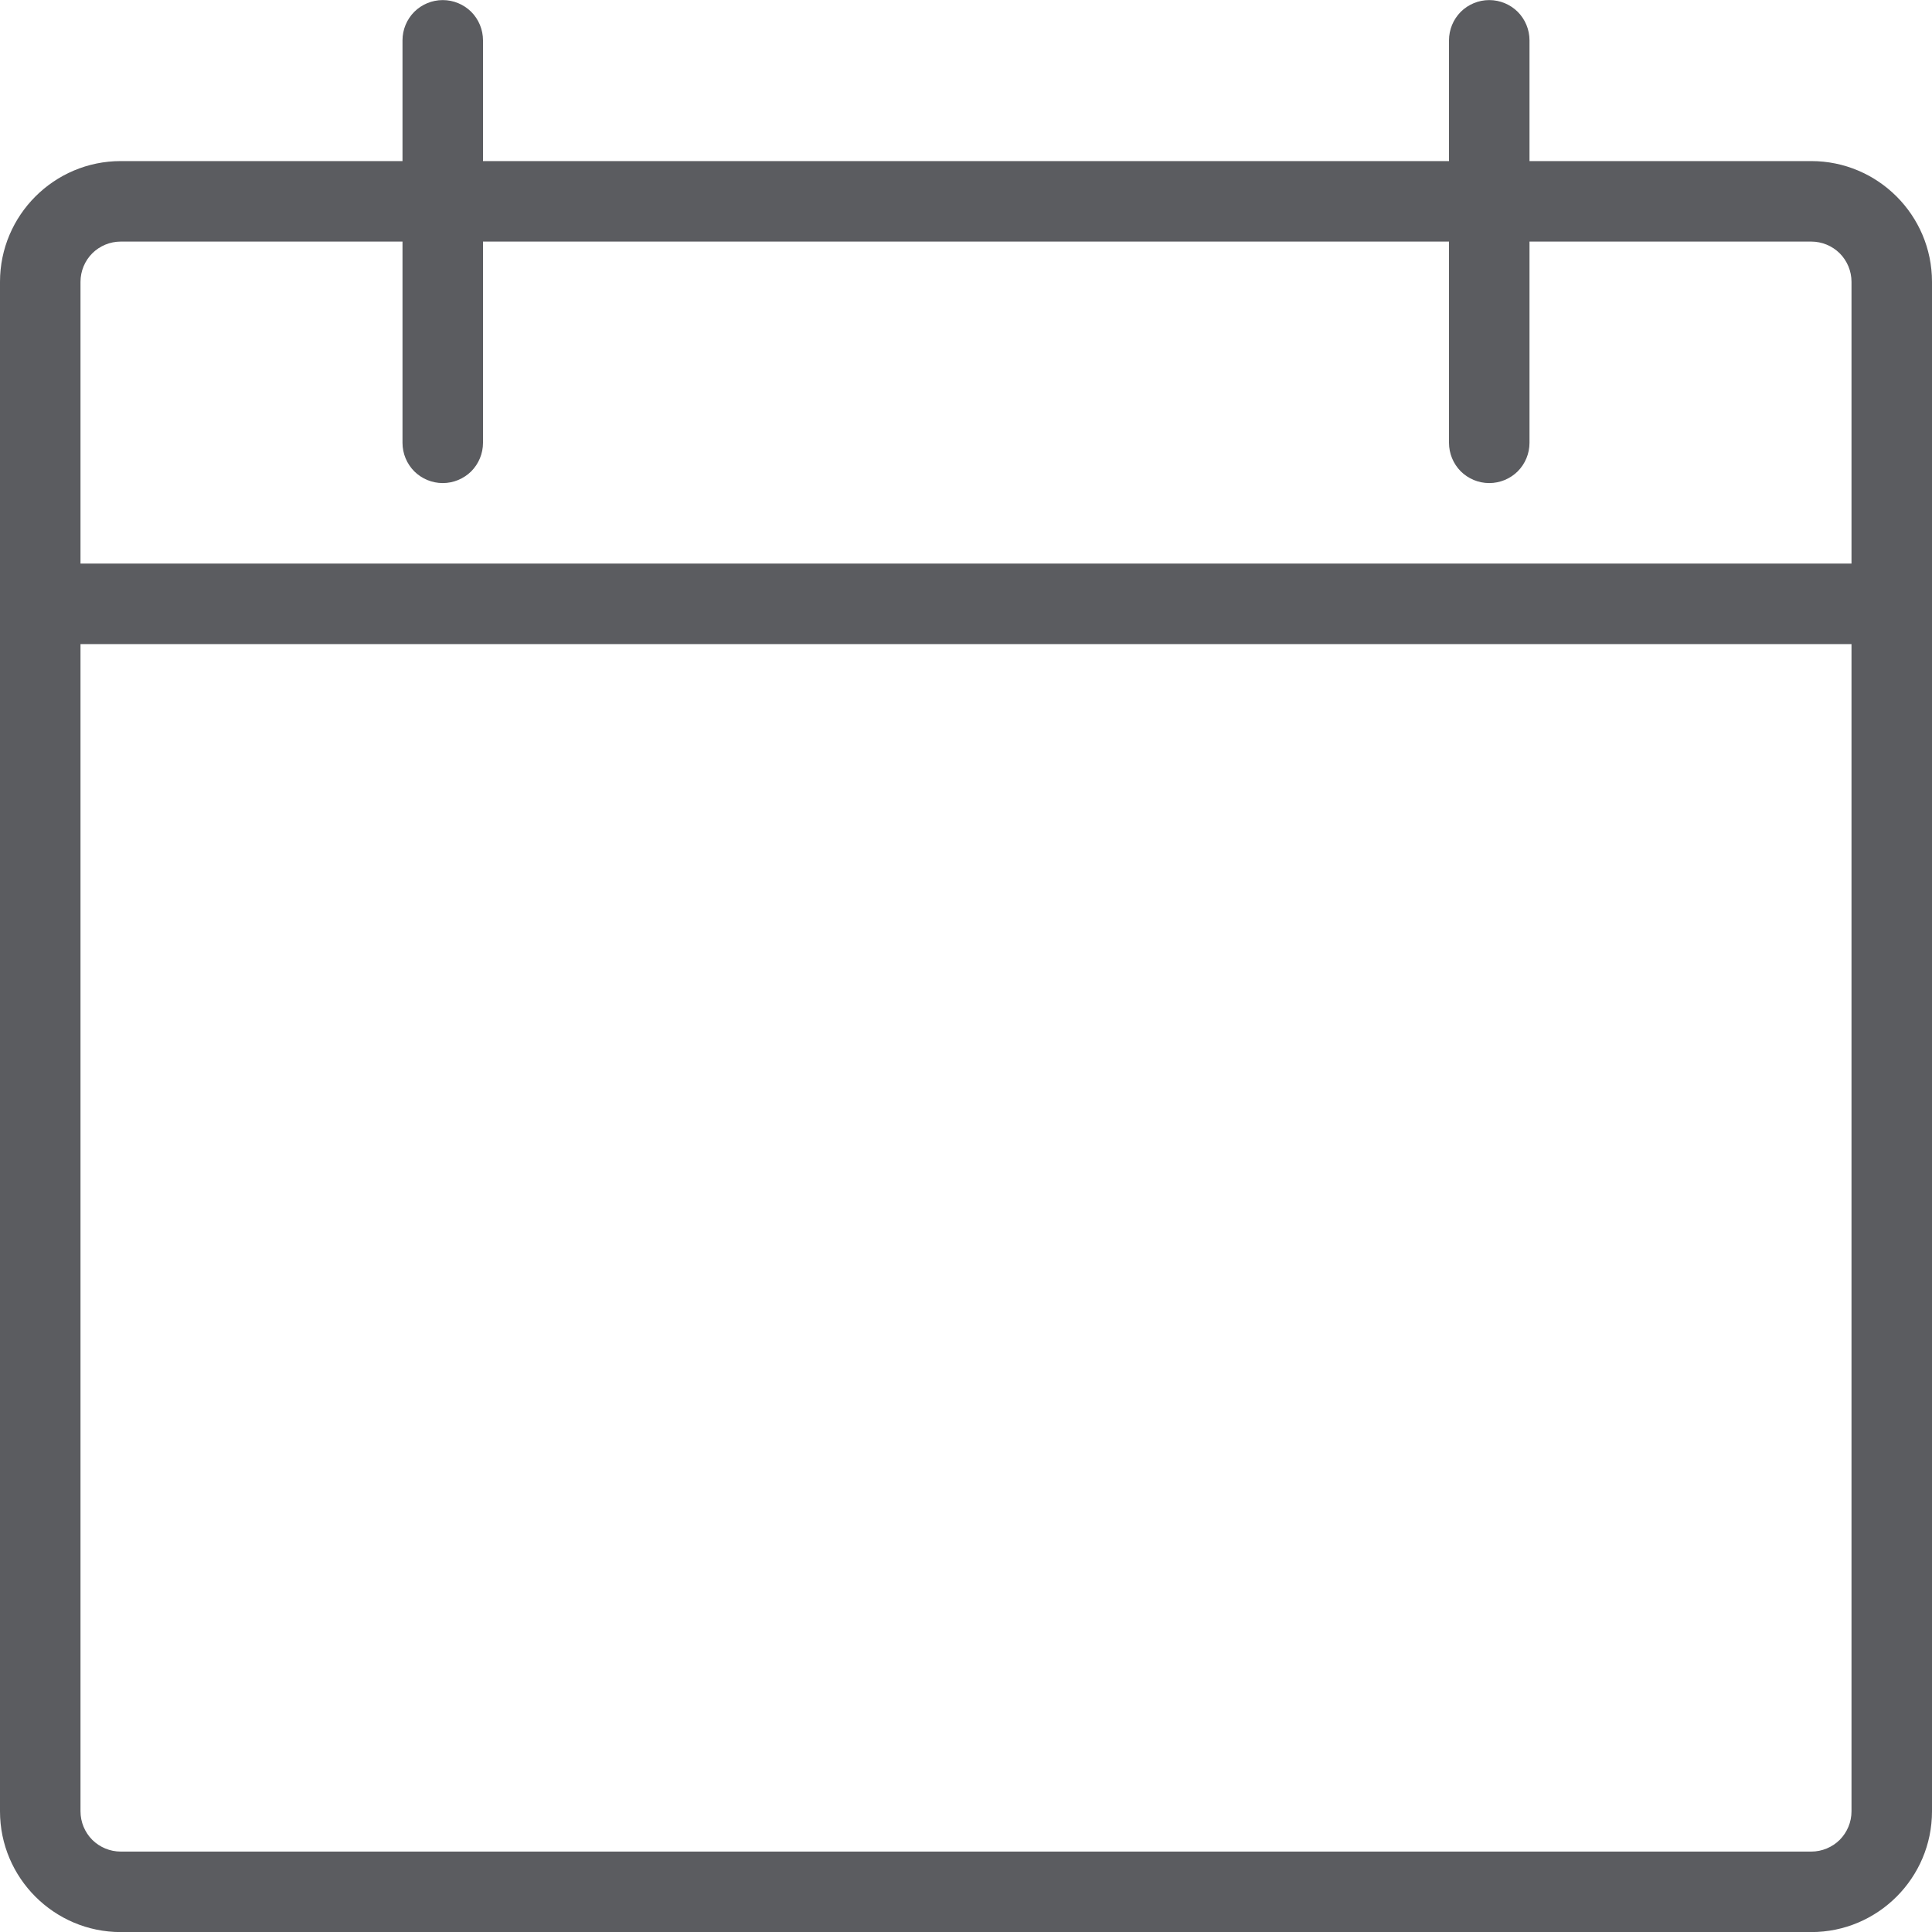 <svg width="24" height="24" viewBox="0 0 24 24" fill="none" xmlns="http://www.w3.org/2000/svg">
<g clip-path="url(#clip0_1_113569)">
<path d="M1.5 24.001C0.673 24.001 0 23.328 0 22.501V3.501C0 2.674 0.673 2.001 1.5 2.001H5V0.501C5 0.368 5.053 0.241 5.146 0.147C5.24 0.054 5.367 0.001 5.5 0.001C5.633 0.001 5.76 0.054 5.854 0.147C5.947 0.241 6 0.368 6 0.501V2.001H18V0.501C18 0.368 18.053 0.241 18.146 0.147C18.24 0.054 18.367 0.001 18.5 0.001C18.633 0.001 18.76 0.054 18.854 0.147C18.947 0.241 19 0.368 19 0.501V2.001H22.5C23.327 2.001 24 2.674 24 3.501V22.501C24 23.328 23.327 24.001 22.5 24.001H1.5ZM1 22.501C1 22.634 1.053 22.761 1.146 22.855C1.24 22.948 1.367 23.001 1.5 23.001H22.5C22.633 23.001 22.76 22.948 22.854 22.855C22.947 22.761 23 22.634 23 22.501V8.001H1V22.501ZM23 7.001V3.501C23 3.368 22.947 3.241 22.854 3.147C22.76 3.054 22.633 3.001 22.5 3.001H19V5.501C19 5.634 18.947 5.761 18.854 5.855C18.76 5.948 18.633 6.001 18.5 6.001C18.367 6.001 18.24 5.948 18.146 5.855C18.053 5.761 18 5.634 18 5.501V3.001H6V5.501C6 5.634 5.947 5.761 5.854 5.855C5.76 5.948 5.633 6.001 5.5 6.001C5.367 6.001 5.24 5.948 5.146 5.855C5.053 5.761 5 5.634 5 5.501V3.001H1.5C1.367 3.001 1.24 3.054 1.146 3.147C1.053 3.241 1 3.368 1 3.501V7.001H23Z" fill="#5B5C60"/>
</g>
<defs>
<clipPath id="clip0_1_113569">
<rect width="24" height="24" fill="white"/>
</clipPath>
</defs>
</svg>
